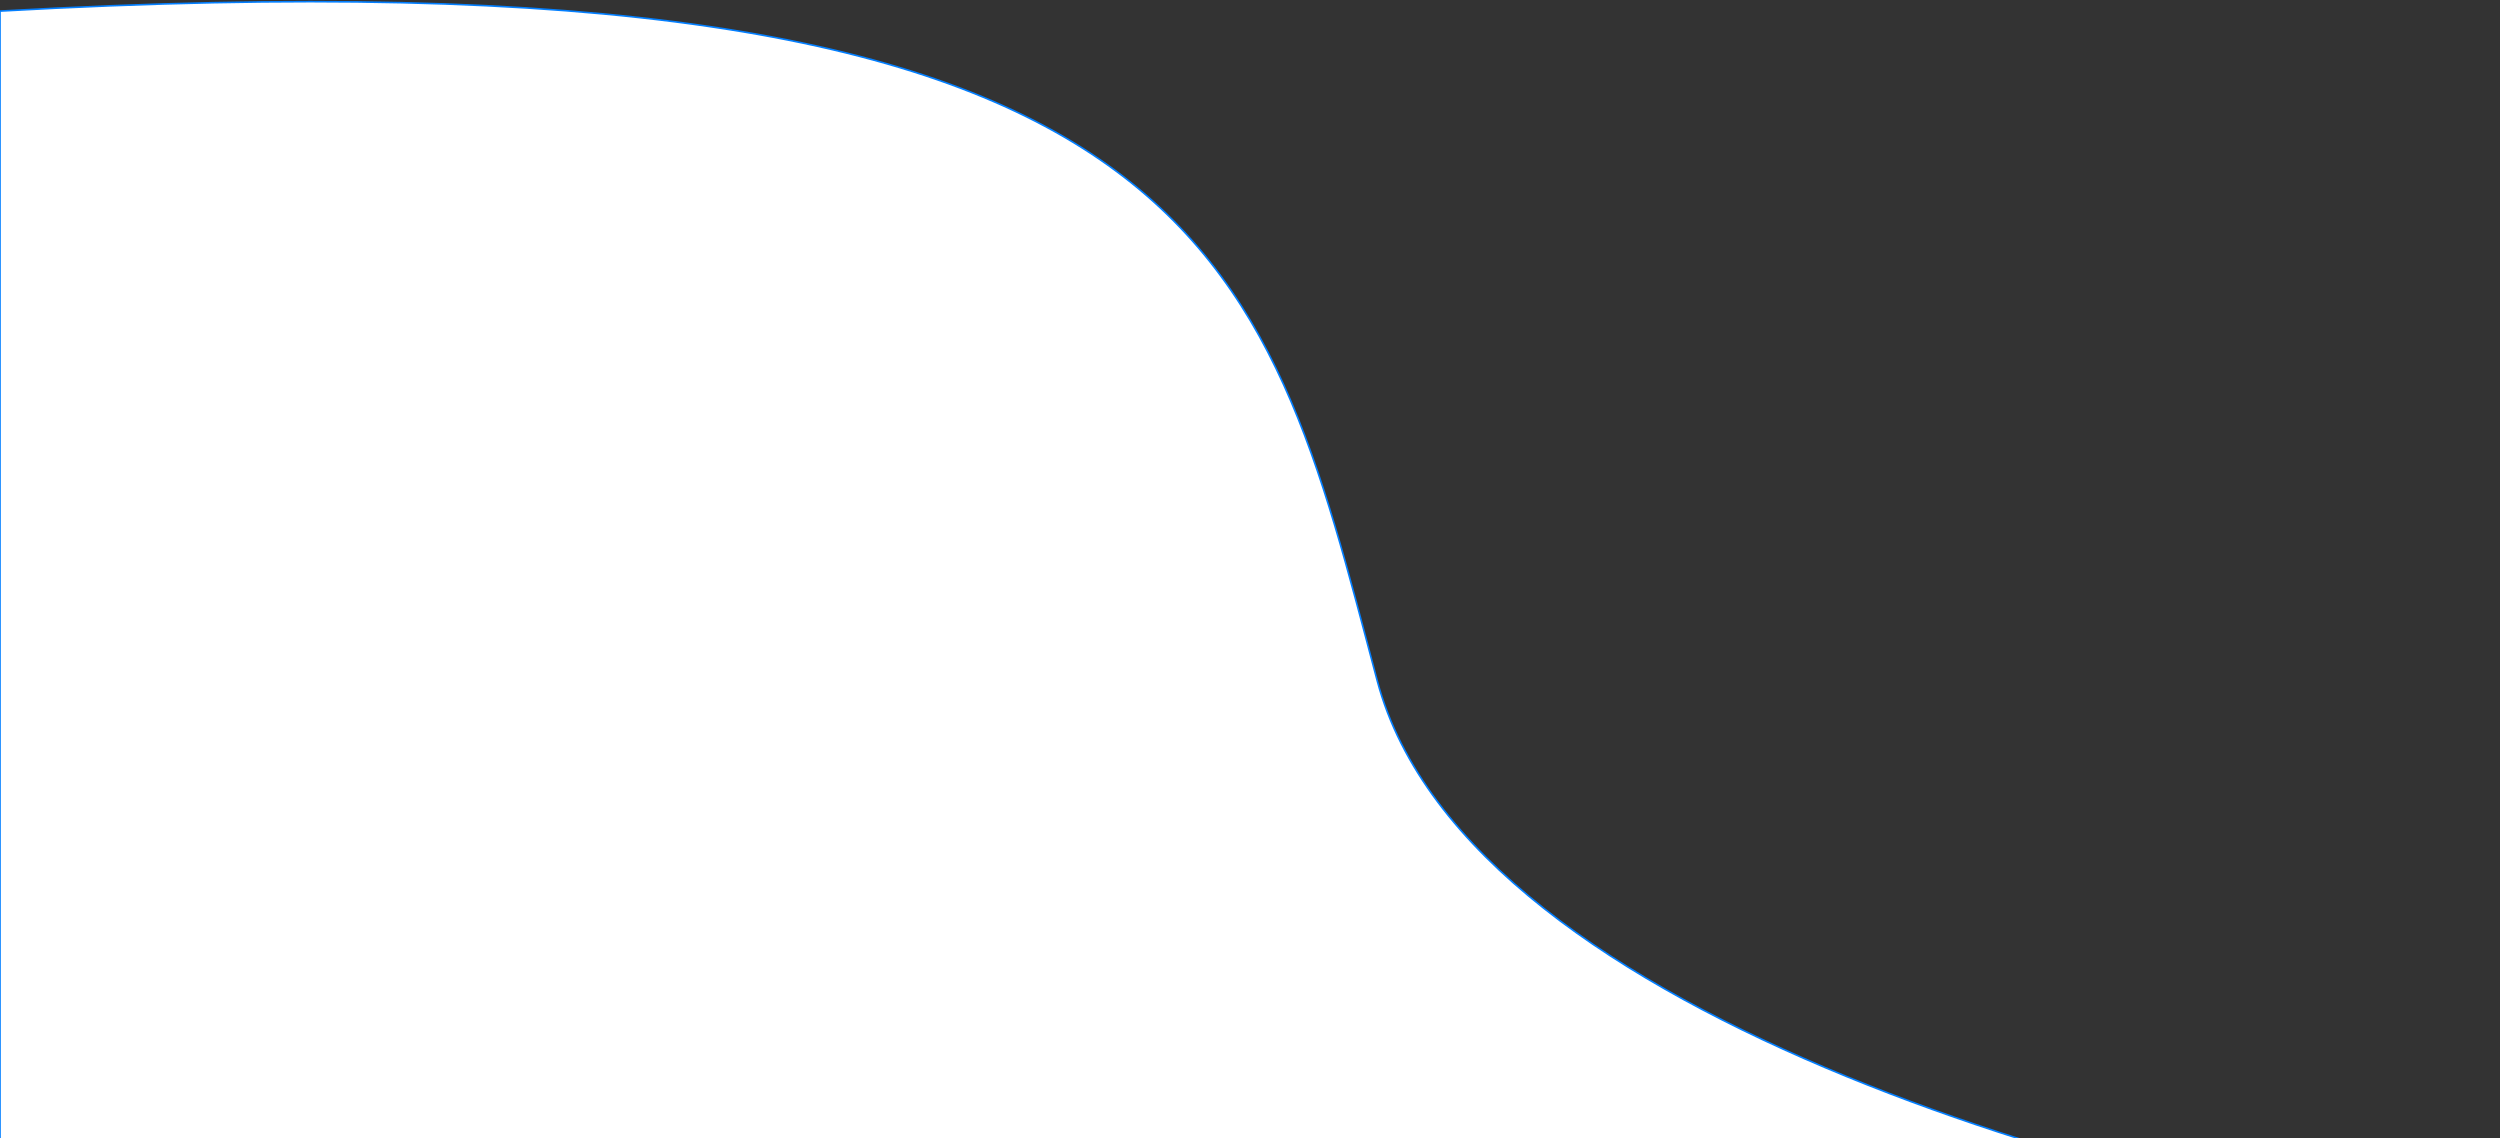 <svg width="1509" height="687" viewBox="0 0 1509 687" fill="none" xmlns="http://www.w3.org/2000/svg">
<rect x="0" y="0" width="1509" height="687" fill="#333333" stroke="none"/>
<path d="M0 753V6.7C729.242 -34.32 762.253 150.74 831.276 410.849C886.494 618.936 1305.43 725.653 1508 753H0Z" fill="white" stroke="#037FFF"/>
</svg>
